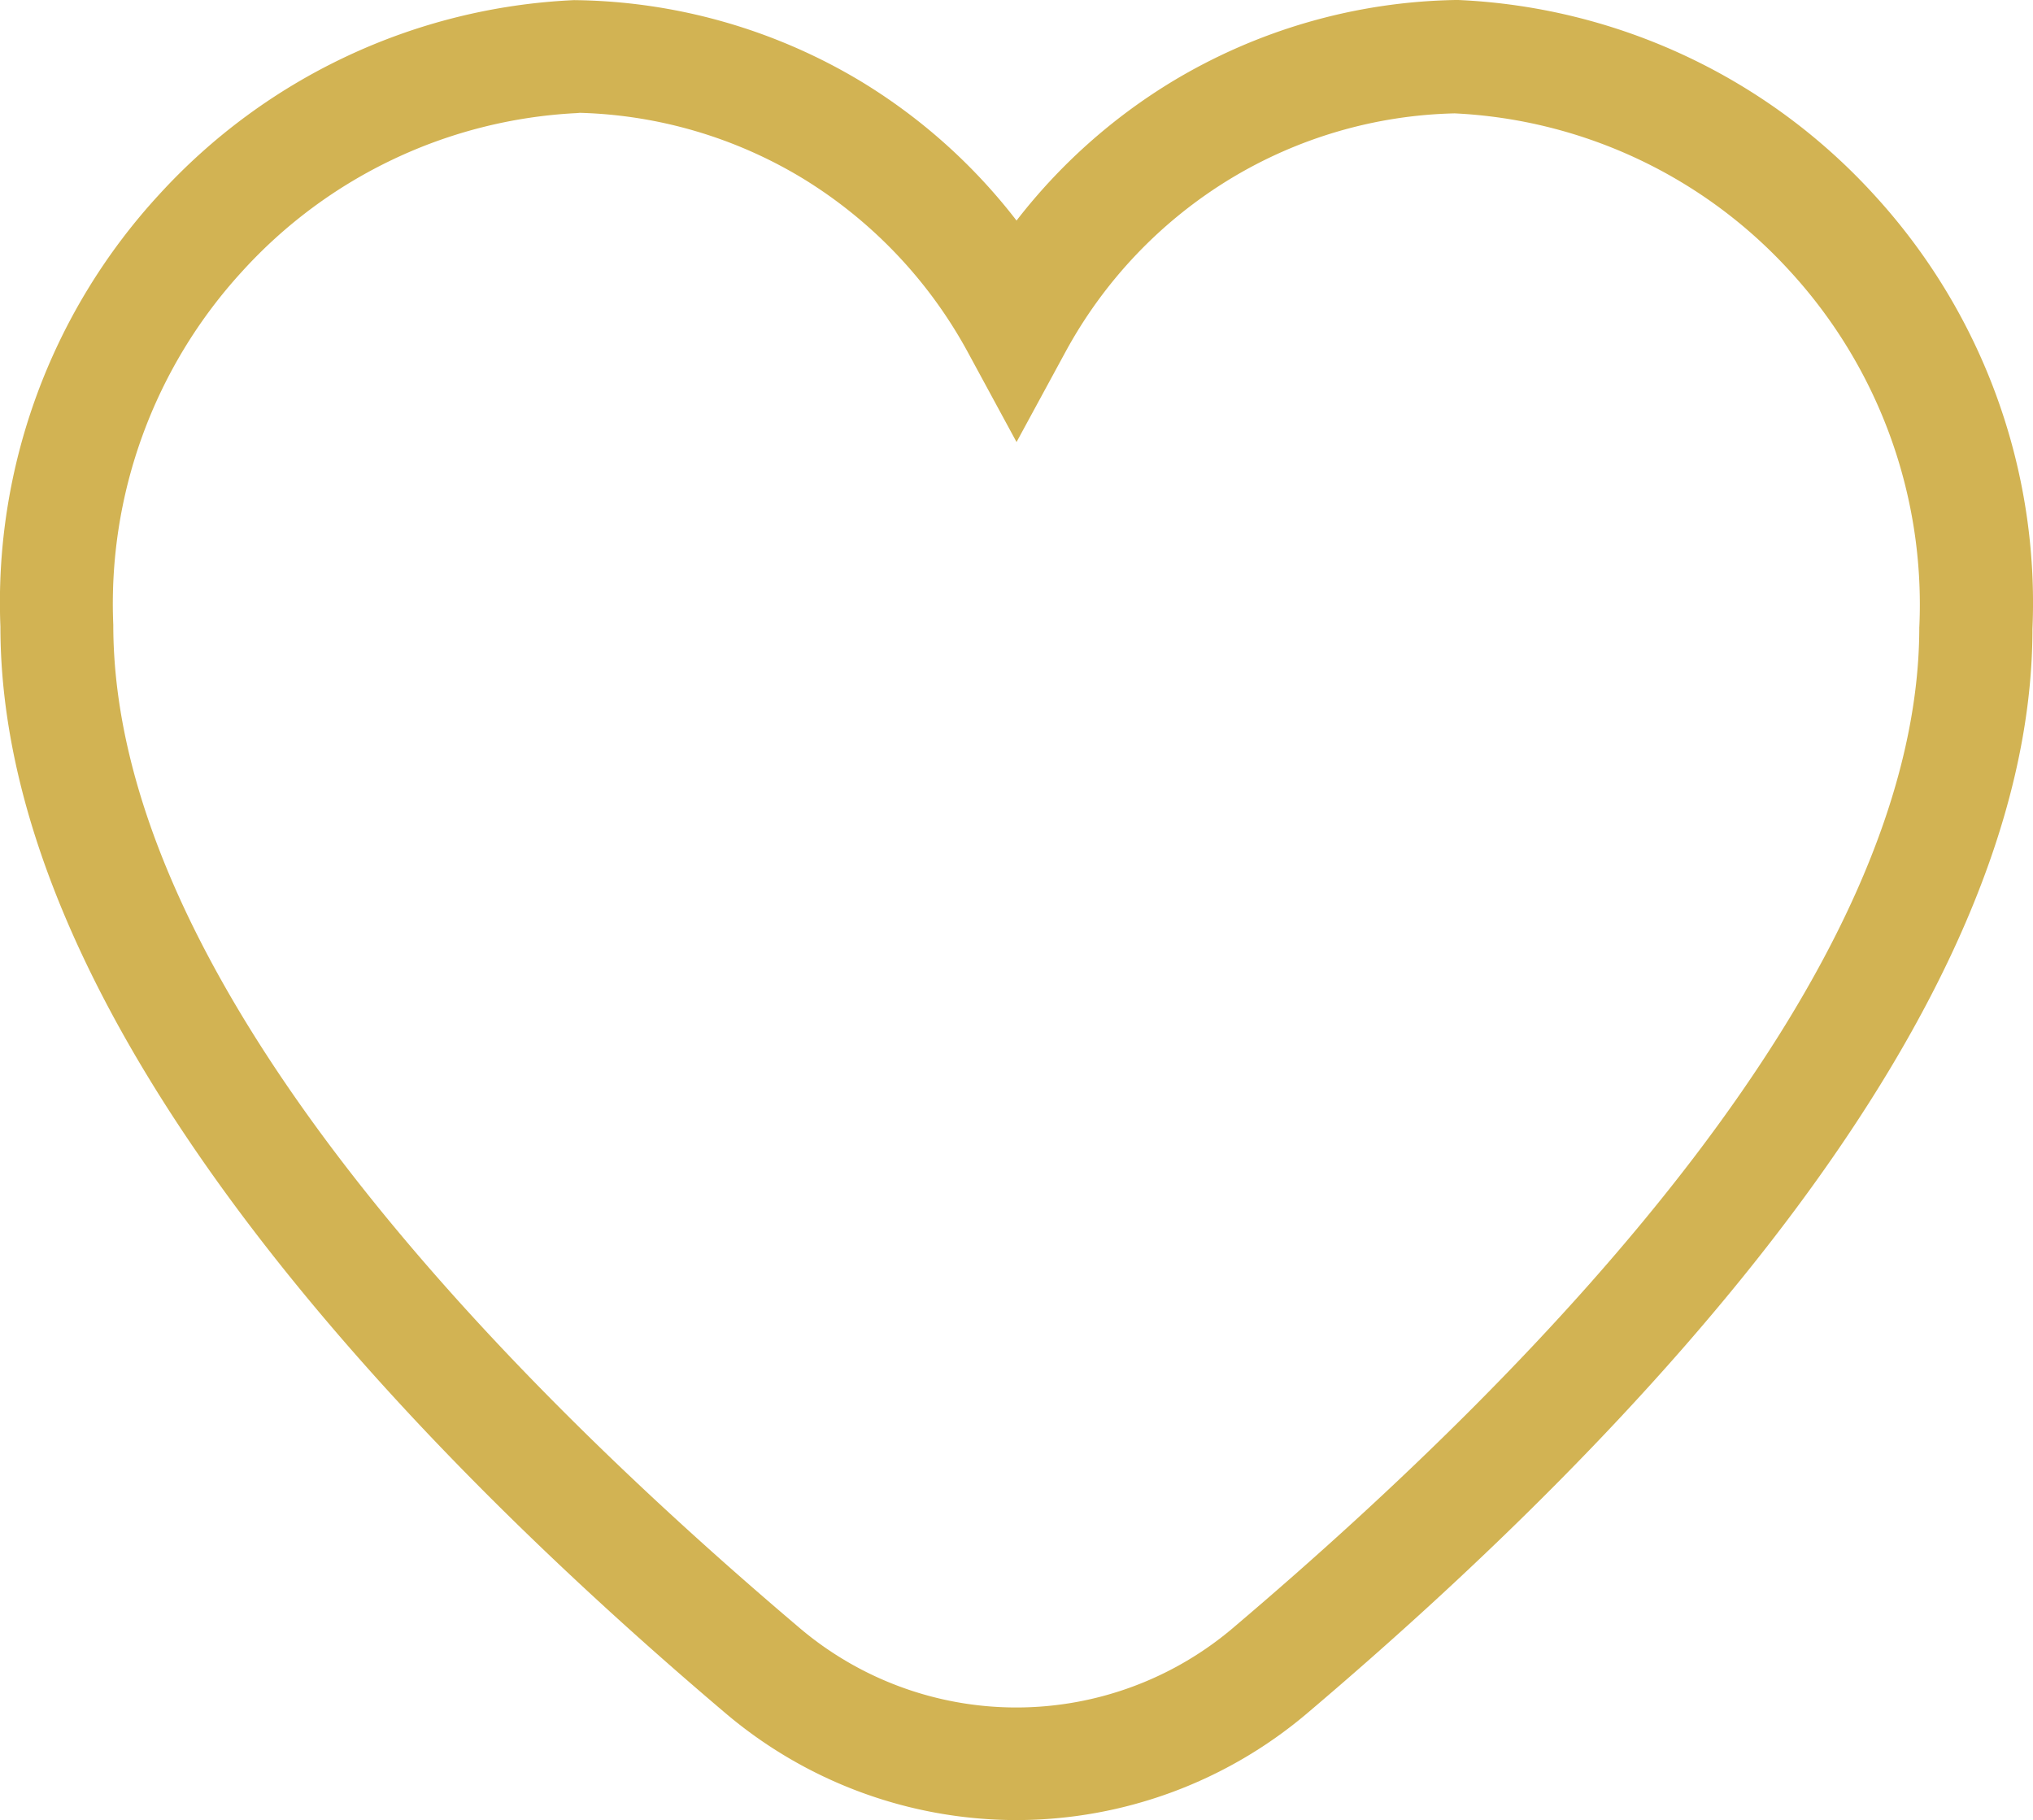 <svg xmlns="http://www.w3.org/2000/svg" width="48.31" height="43.249" viewBox="0 0 48.31 43.249">
  <path id="Path_23374" data-name="Path 23374" d="M-1497.216-1070.561a14.227,14.227,0,0,0-9.885-4.635h-.072a13.488,13.488,0,0,0-6.742,1.946,13.574,13.574,0,0,0-3.685,3.295,13.514,13.514,0,0,0-3.677-3.295,13.493,13.493,0,0,0-6.839-1.943,14.22,14.22,0,0,0-9.872,4.635,14.3,14.3,0,0,0-3.758,10.258c0,9.252,9.349,19.126,17.19,25.779a10.7,10.7,0,0,0,6.949,2.574,10.7,10.7,0,0,0,6.959-2.577c7.843-6.655,17.189-16.524,17.189-25.728A14.33,14.33,0,0,0-1497.216-1070.561Zm1.068,10.266c0,8.216-8.836,17.438-16.248,23.731a7.962,7.962,0,0,1-10.42,0c-7.412-6.288-16.248-15.52-16.248-23.784a11.684,11.684,0,0,1,3.063-8.4,11.517,11.517,0,0,1,7.942-3.76l.083-.007a10.785,10.785,0,0,1,5.308,1.566,10.979,10.979,0,0,1,3.894,4.092l1.174,2.165,1.174-2.162a10.89,10.89,0,0,1,3.9-4.089,10.752,10.752,0,0,1,5.338-1.559,11.531,11.531,0,0,1,7.976,3.76A11.709,11.709,0,0,1-1496.147-1060.3Z" transform="translate(1541.756 1075.196)" fill="#d2b353"/>
</svg>
